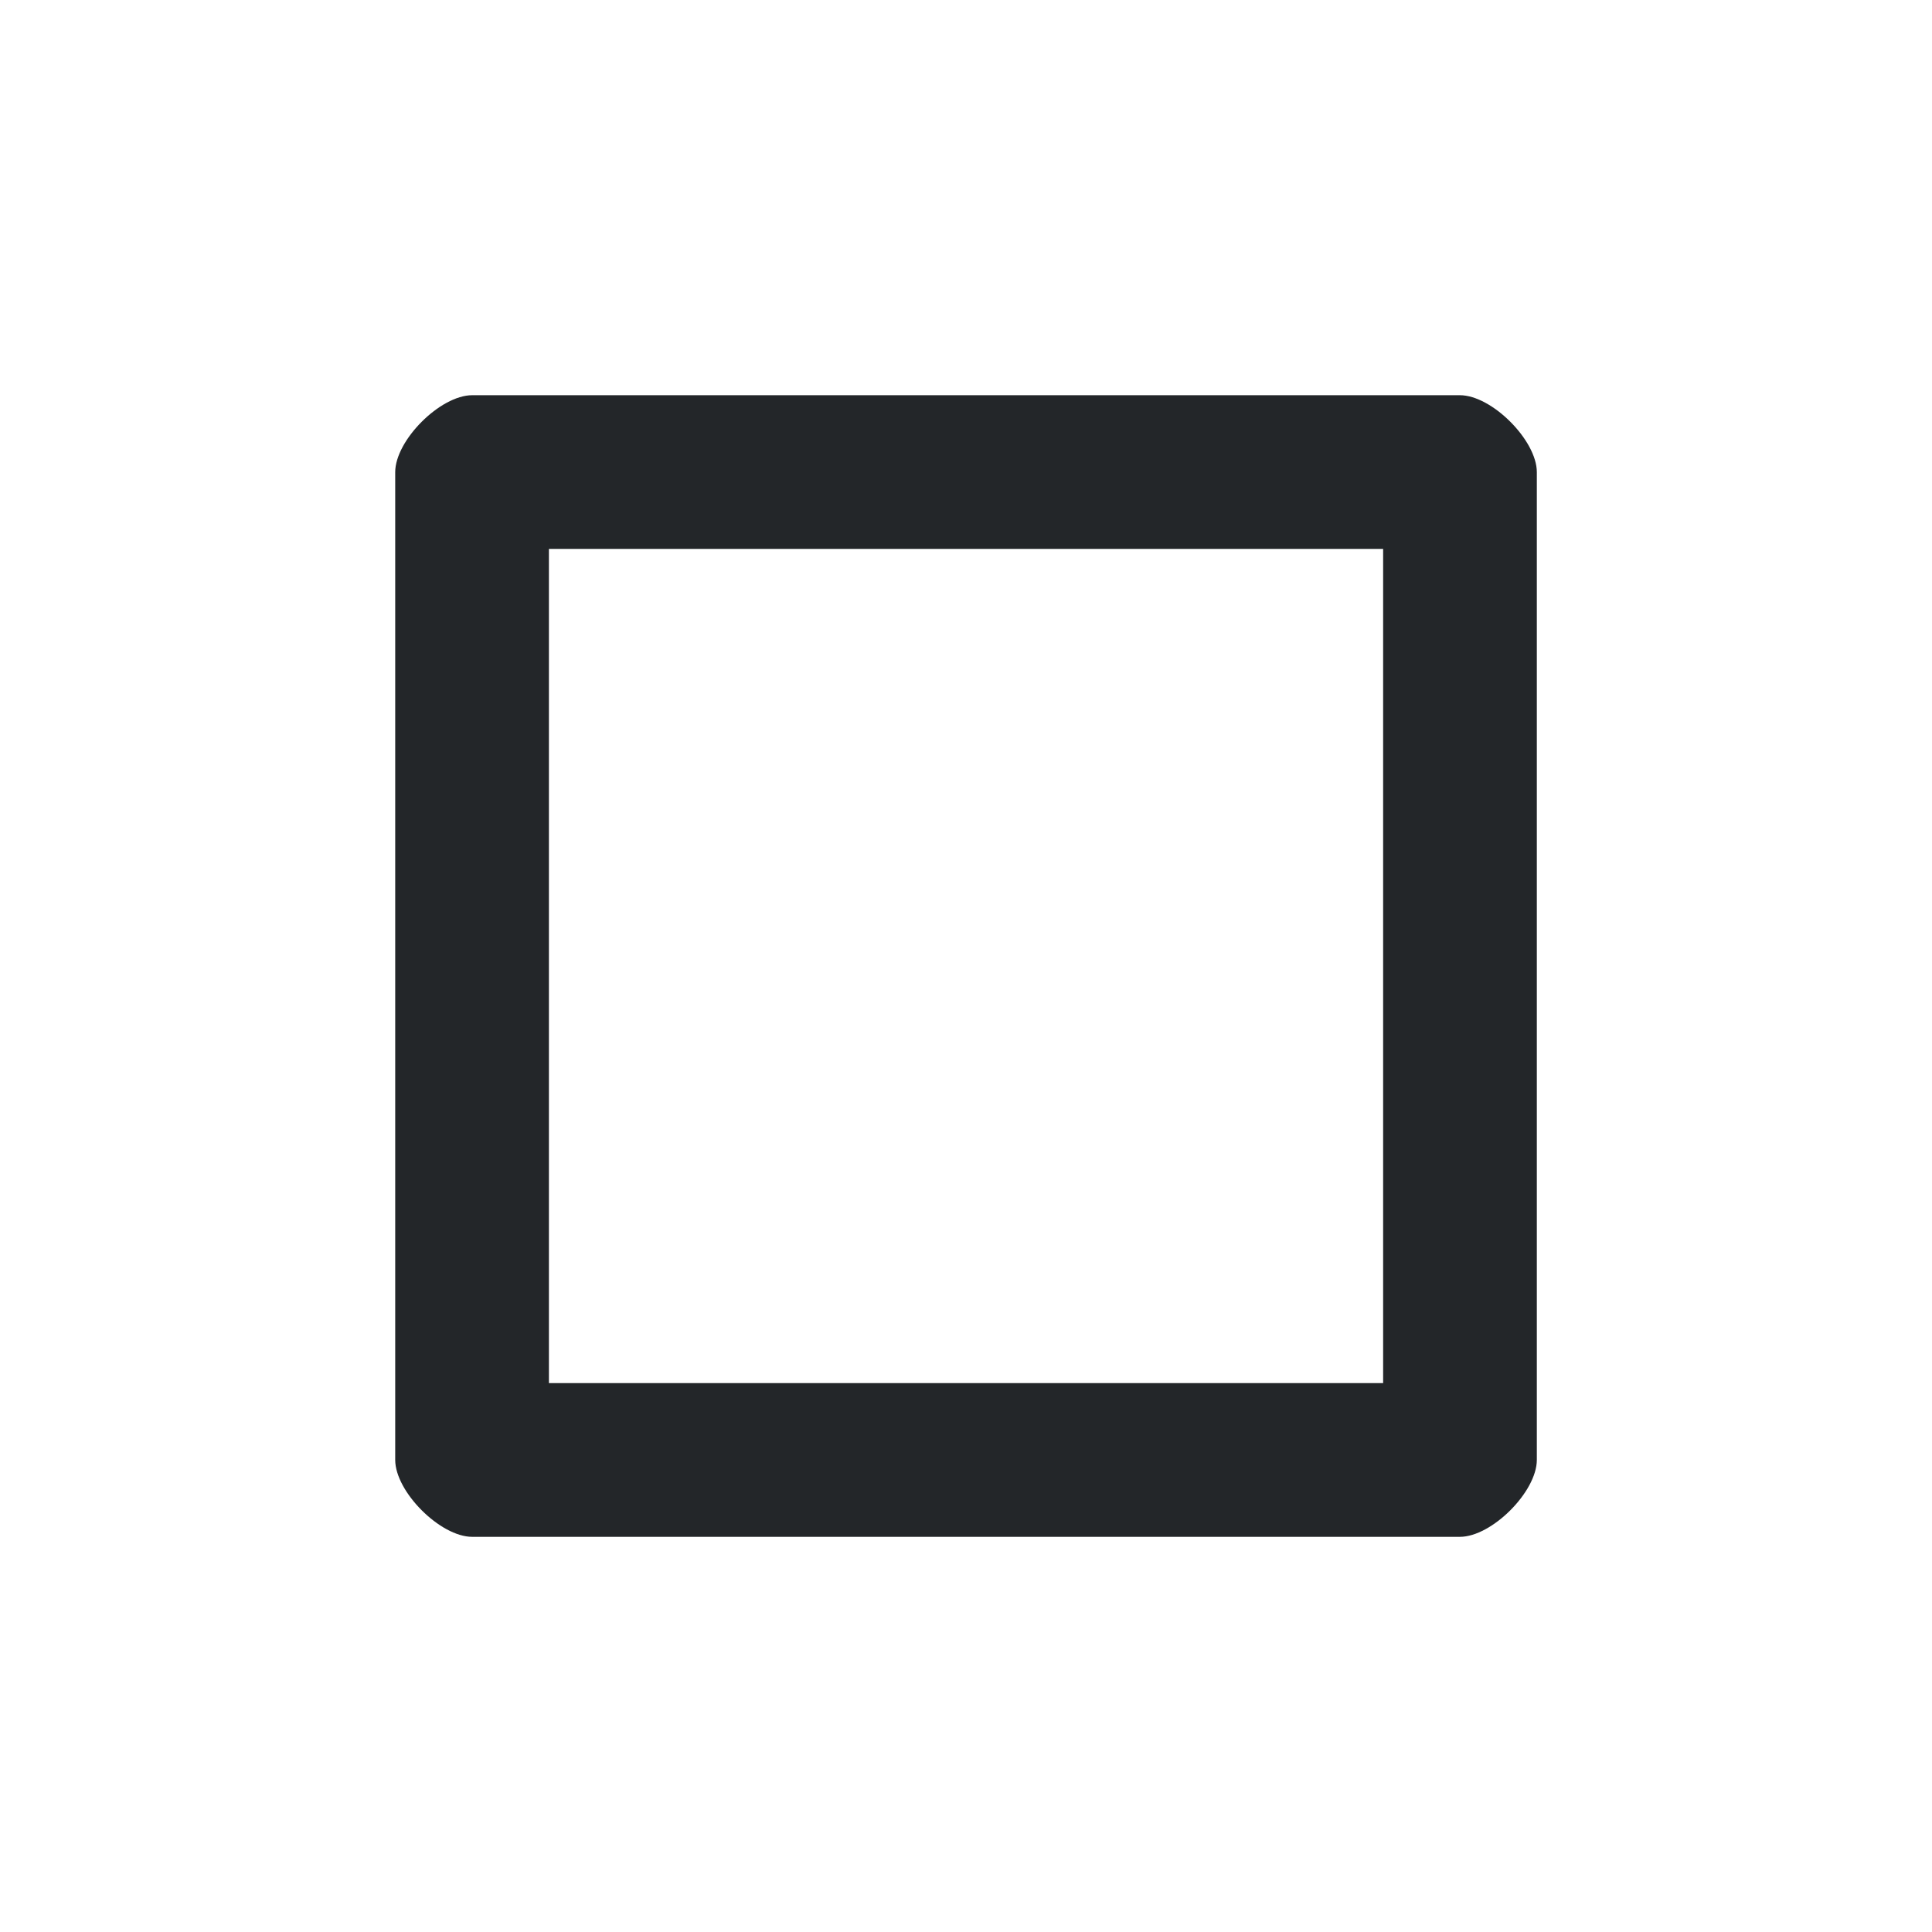 <?xml version='1.0' encoding='UTF-8' standalone='no'?>
<svg width="8.467mm" viewBox="0 0 88 88" baseProfile="tiny" xmlns="http://www.w3.org/2000/svg" xmlns:xlink="http://www.w3.org/1999/xlink" version="1.2" height="8.467mm">
    <style id="current-color-scheme" type="text/css">.ColorScheme-Text {color:#232629;}</style>
    <title>Qt SVG Document</title>
    <desc>Auto-generated by Klassy window decoration</desc>
    <defs/>
    <g stroke-linecap="square" fill-rule="evenodd" stroke-linejoin="bevel" stroke-width="1" fill="none" stroke="black">
        <g class="ColorScheme-Text" font-weight="400" font-family="Noto Sans" font-size="36.667" transform="matrix(4.889,0,0,4.889,0,0)" fill-opacity="1" fill="currentColor" font-style="normal" stroke="none">
            <path fill-rule="nonzero" vector-effect="none" d="M3.682,4.399 C3.682,4.102 4.102,3.682 4.399,3.682 L13.601,3.682 C13.898,3.682 14.318,4.102 14.318,4.399 L14.318,13.601 C14.318,13.898 13.898,14.318 13.601,14.318 L4.399,14.318 C4.102,14.318 3.682,13.898 3.682,13.601 L3.682,4.399 M5.114,4.399 L5.114,13.601 C5.114,13.305 4.695,12.886 4.399,12.886 L13.601,12.886 C13.305,12.886 12.886,13.305 12.886,13.601 L12.886,4.399 C12.886,4.695 13.305,5.114 13.601,5.114 L4.399,5.114 C4.695,5.114 5.114,4.695 5.114,4.399 "/>
        </g>
    </g>
</svg>
